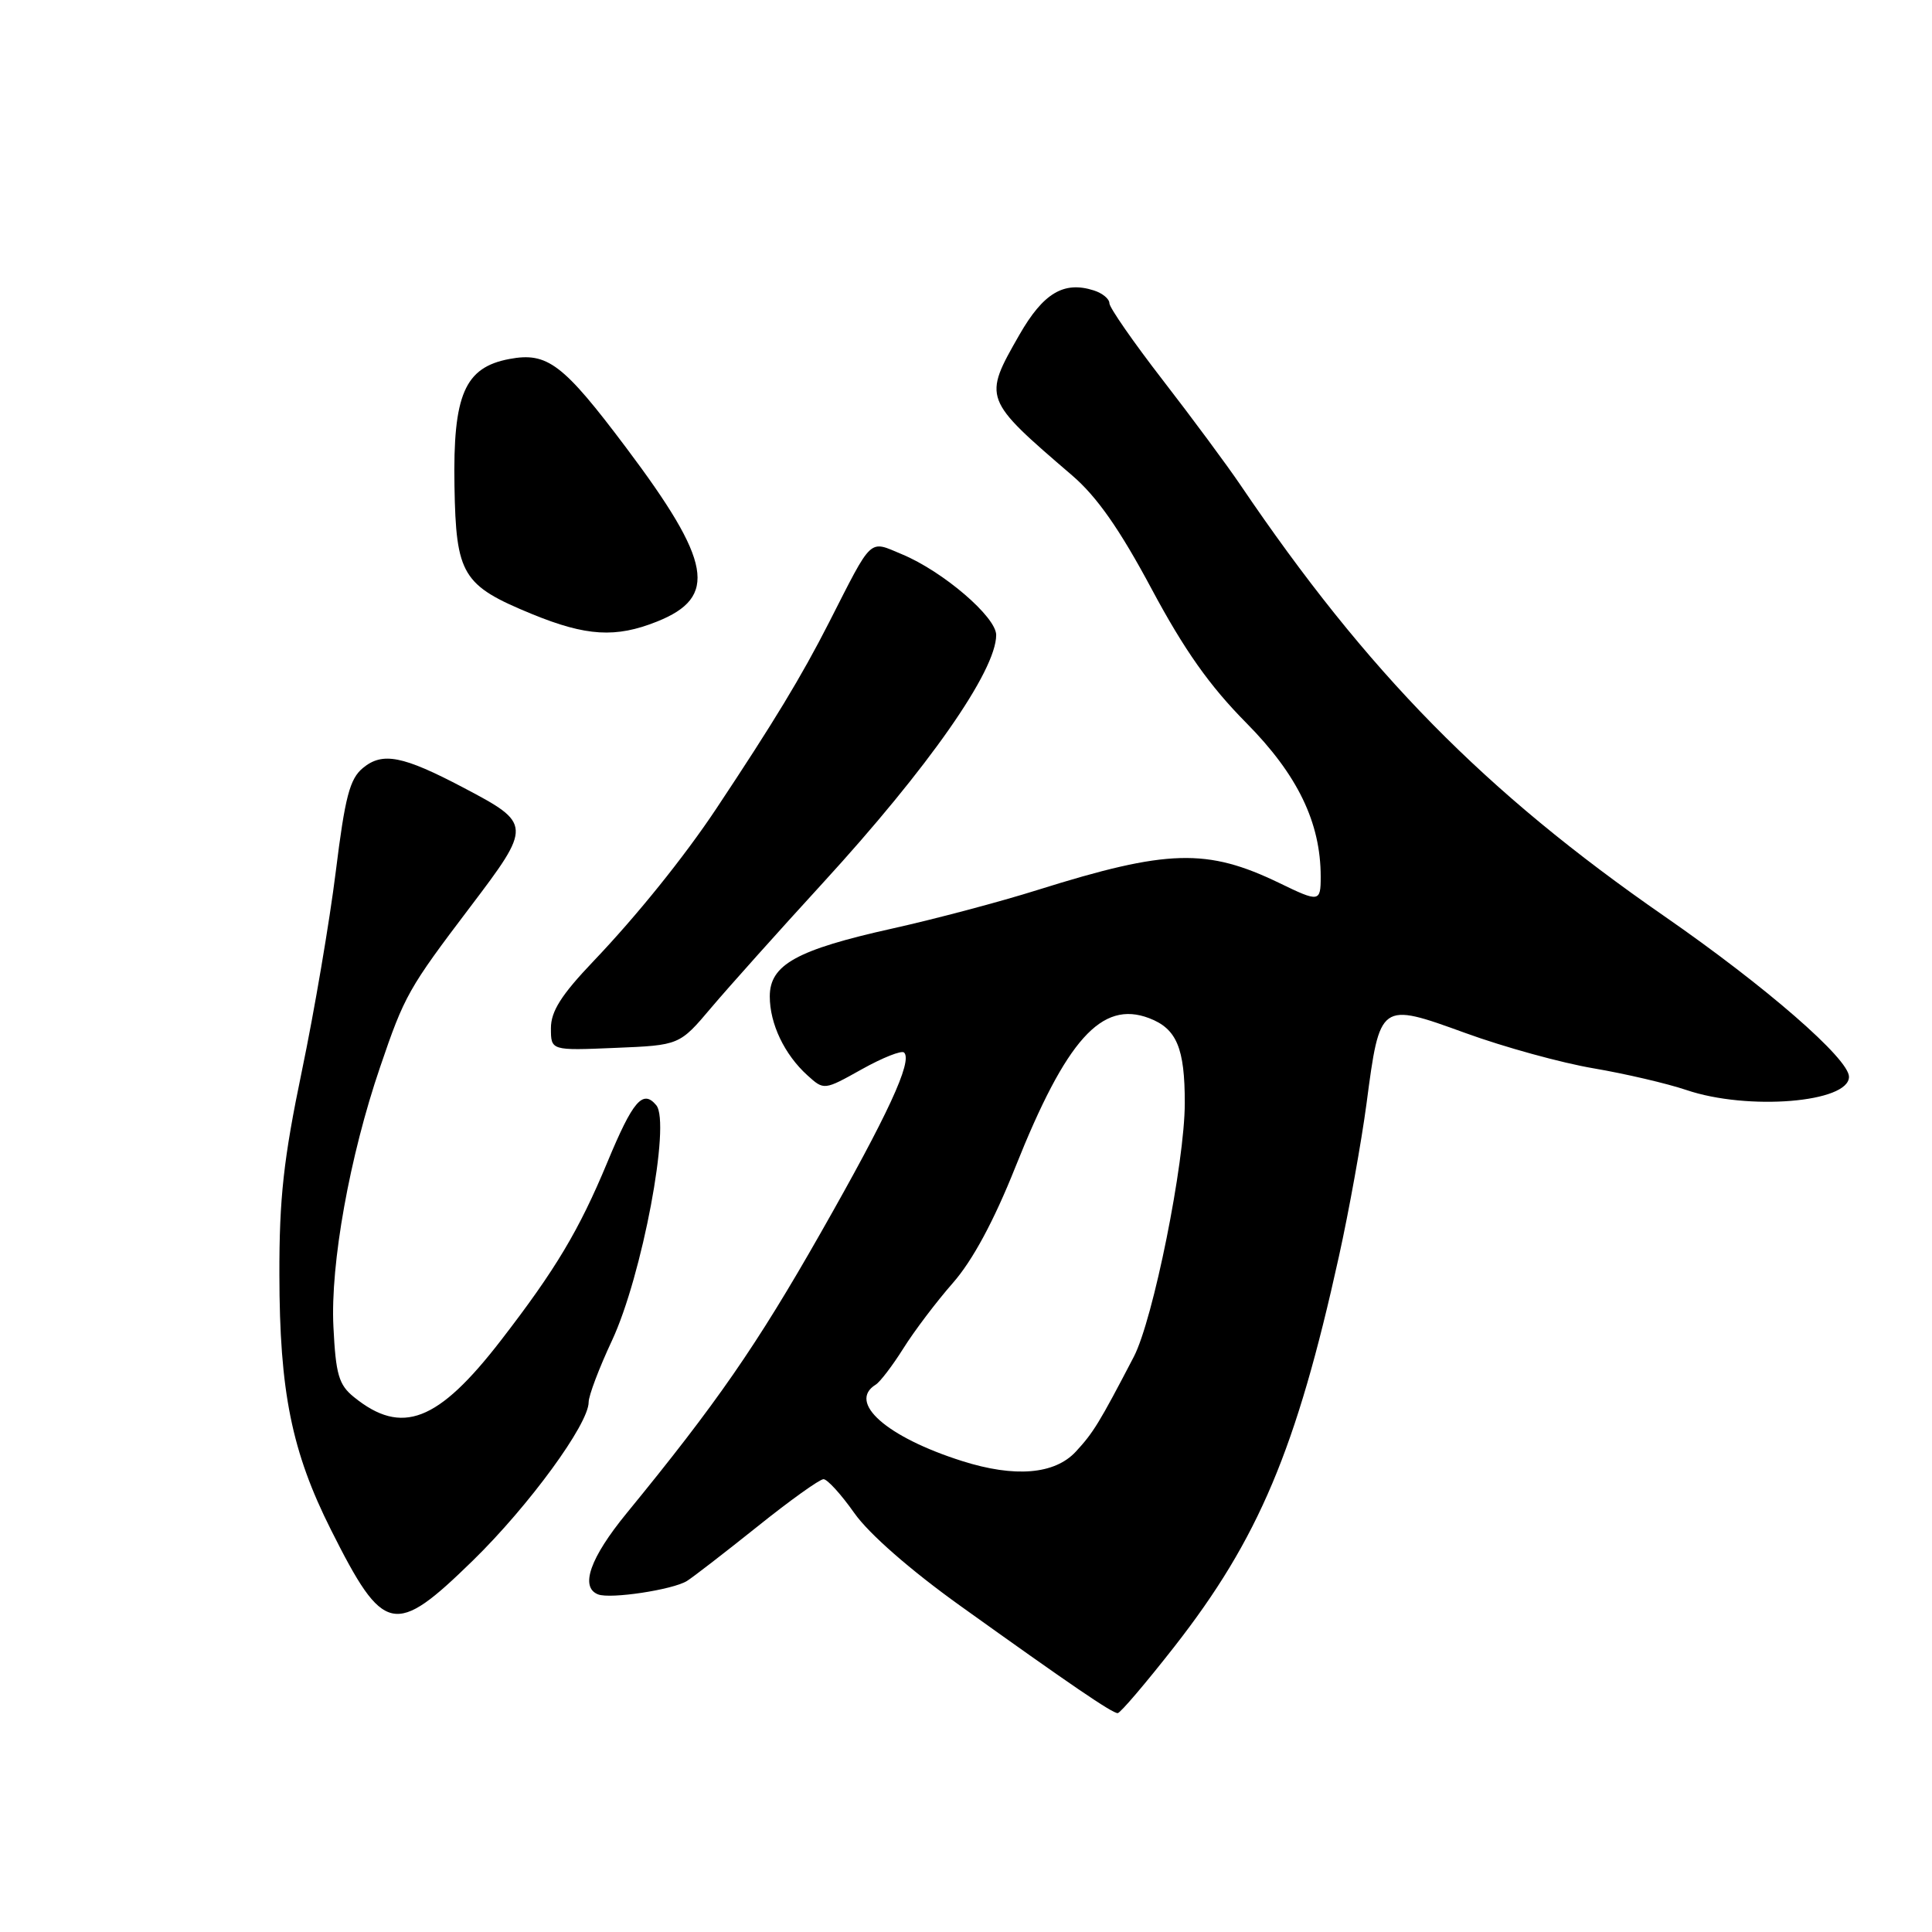 <?xml version="1.0" encoding="UTF-8" standalone="no"?>
<!DOCTYPE svg PUBLIC "-//W3C//DTD SVG 1.1//EN" "http://www.w3.org/Graphics/SVG/1.1/DTD/svg11.dtd" >
<svg xmlns="http://www.w3.org/2000/svg" xmlns:xlink="http://www.w3.org/1999/xlink" version="1.1" viewBox="0 0 256 256">
 <g >
 <path fill="currentColor"
d=" M 155.61 218.19 C 166.77 203.91 171.78 192.04 177.41 166.50 C 178.75 160.45 180.39 151.33 181.07 146.24 C 182.85 132.76 182.83 132.77 194.17 136.88 C 199.30 138.75 206.95 140.85 211.16 141.56 C 215.38 142.28 220.90 143.57 223.45 144.43 C 231.58 147.19 245.00 146.10 245.00 142.68 C 245.00 140.30 233.99 130.73 220.59 121.44 C 196.69 104.89 181.19 89.12 164.32 64.20 C 162.57 61.62 157.96 55.39 154.07 50.36 C 150.18 45.33 147.00 40.75 147.00 40.18 C 147.00 39.60 146.07 38.84 144.93 38.48 C 140.95 37.21 138.24 38.84 135.07 44.37 C 130.24 52.82 130.25 52.85 142.08 63.01 C 145.35 65.82 148.36 70.12 152.58 78.01 C 156.93 86.14 160.26 90.86 165.14 95.79 C 171.94 102.66 175.00 108.99 175.00 116.18 C 175.00 119.54 174.80 119.57 169.53 117.01 C 159.93 112.37 154.71 112.52 137.50 117.92 C 132.55 119.48 123.89 121.78 118.26 123.03 C 105.55 125.86 102.00 127.83 102.00 132.03 C 102.00 135.66 103.94 139.73 106.99 142.49 C 109.19 144.48 109.19 144.48 114.20 141.68 C 116.96 140.14 119.48 139.14 119.80 139.47 C 120.94 140.61 117.66 147.70 108.72 163.41 C 100.24 178.31 94.96 185.94 83.04 200.50 C 78.18 206.43 76.81 210.33 79.26 211.27 C 80.90 211.90 89.14 210.65 91.02 209.49 C 91.81 209.00 96.00 205.76 100.33 202.30 C 104.65 198.83 108.61 196.00 109.12 196.00 C 109.63 196.00 111.47 198.03 113.21 200.50 C 115.14 203.24 120.63 208.04 127.20 212.75 C 141.87 223.26 147.36 227.00 148.10 227.00 C 148.44 227.00 151.82 223.03 155.61 218.19 Z  M 62.66 206.78 C 70.10 199.51 78.00 188.70 78.00 185.79 C 78.00 184.93 79.39 181.26 81.09 177.63 C 85.08 169.09 88.90 148.79 86.96 146.45 C 85.18 144.31 83.86 145.86 80.48 154.00 C 76.73 163.02 73.63 168.21 66.38 177.60 C 58.03 188.41 53.25 190.26 46.90 185.12 C 44.89 183.50 44.49 182.13 44.18 175.80 C 43.76 167.52 46.33 153.19 50.37 141.38 C 53.60 131.89 54.11 130.99 62.31 120.17 C 70.50 109.37 70.49 109.15 61.43 104.38 C 53.38 100.14 50.69 99.61 48.09 101.76 C 46.34 103.20 45.72 105.59 44.49 115.50 C 43.67 122.10 41.65 133.99 40.00 141.91 C 37.58 153.55 37.00 158.75 37.02 168.91 C 37.04 184.40 38.65 192.36 43.87 202.74 C 50.85 216.63 52.26 216.93 62.66 206.78 Z  M 94.26 133.50 C 96.59 130.75 103.23 123.33 109.03 117.00 C 123.03 101.71 132.00 88.89 132.00 84.14 C 132.00 81.75 124.97 75.72 119.53 73.45 C 115.07 71.59 115.70 71.00 109.84 82.50 C 106.19 89.66 102.54 95.67 94.92 107.14 C 90.65 113.56 84.38 121.34 78.61 127.39 C 74.38 131.83 73.00 134.00 73.00 136.24 C 73.00 139.21 73.00 139.21 81.52 138.85 C 90.04 138.50 90.04 138.50 94.26 133.50 Z  M 87.06 82.36 C 95.16 79.12 94.33 74.44 82.96 59.31 C 74.61 48.20 72.53 46.62 67.49 47.57 C 61.57 48.68 60.01 52.30 60.22 64.40 C 60.42 76.20 61.26 77.57 70.50 81.37 C 77.69 84.31 81.59 84.55 87.06 82.36 Z  M 127.50 193.60 C 117.46 190.42 112.26 185.81 116.04 183.47 C 116.61 183.12 118.26 180.96 119.70 178.67 C 121.14 176.37 124.09 172.47 126.26 170.00 C 128.87 167.03 131.69 161.80 134.54 154.65 C 141.29 137.73 145.97 132.52 152.26 134.91 C 155.92 136.30 157.00 138.88 156.99 146.18 C 156.98 154.11 152.80 174.86 150.23 179.79 C 145.65 188.58 144.87 189.84 142.55 192.35 C 139.75 195.37 134.47 195.81 127.50 193.60 Z "/>
</g>
</svg>